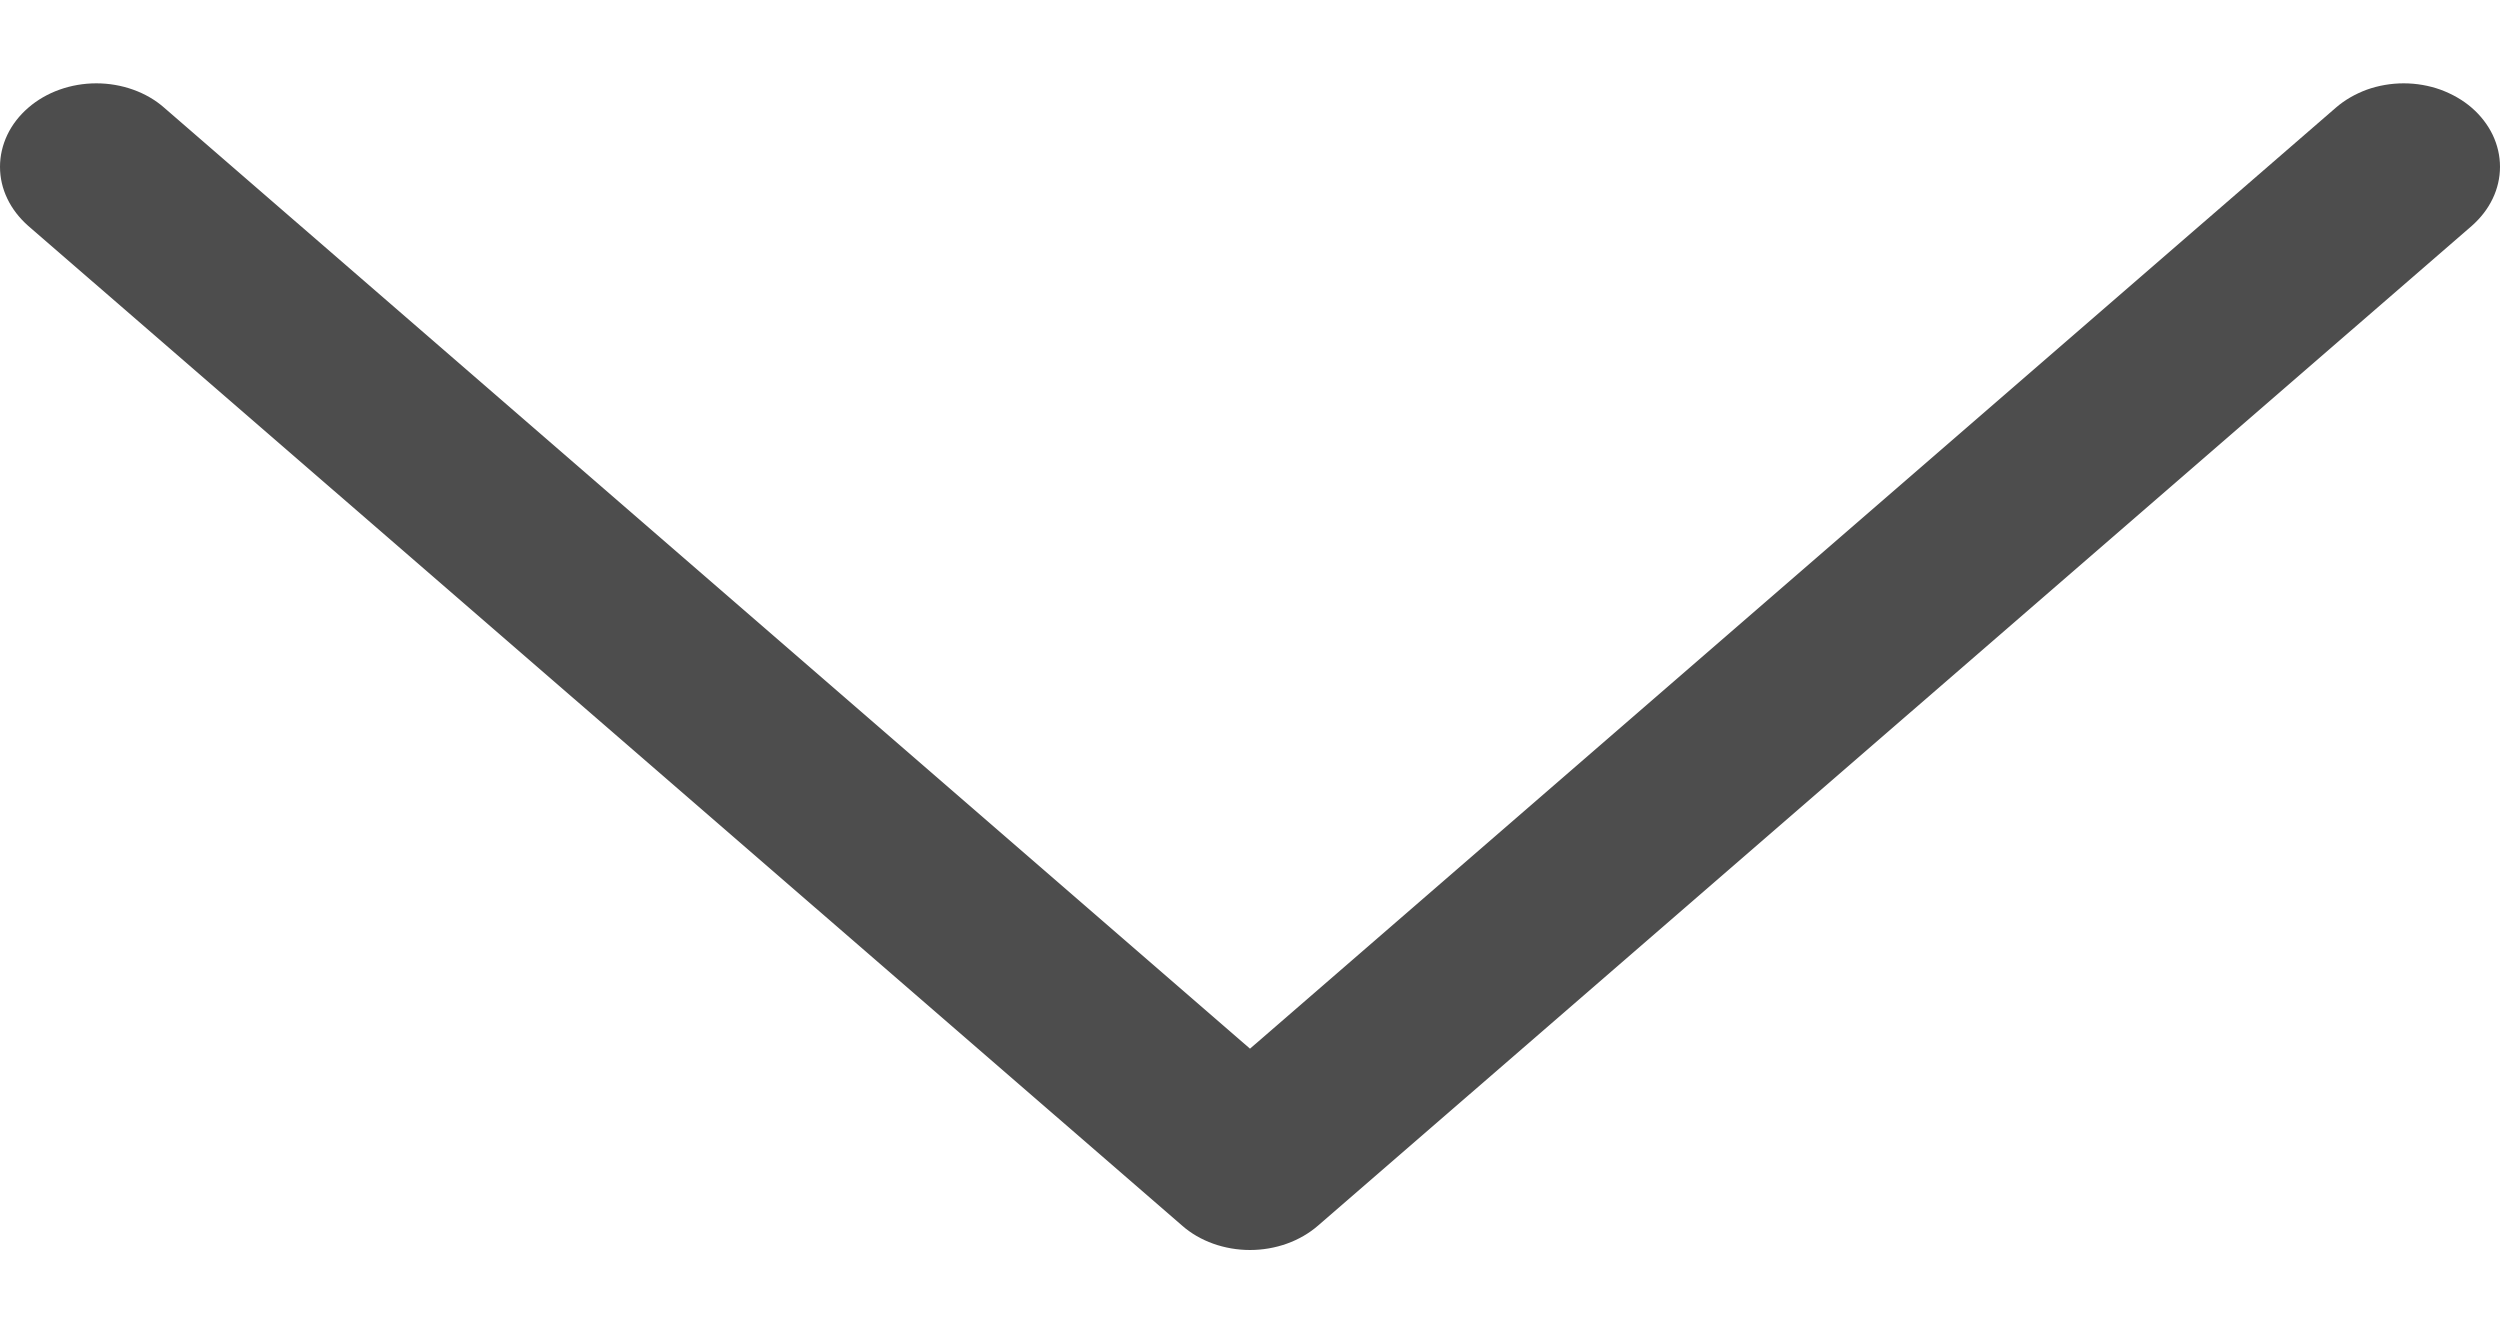 <svg width="15" height="8" viewBox="0 0 15 8" fill="none" xmlns="http://www.w3.org/2000/svg">
<path fill-rule="evenodd" clip-rule="evenodd" d="M0.169 0.647C0.223 0.6 0.287 0.563 0.357 0.538C0.427 0.513 0.502 0.5 0.578 0.5C0.654 0.5 0.729 0.513 0.799 0.538C0.869 0.563 0.933 0.6 0.986 0.647L7.5 6.292L14.014 0.647C14.068 0.6 14.131 0.564 14.201 0.538C14.271 0.513 14.347 0.5 14.422 0.5C14.498 0.5 14.573 0.513 14.643 0.538C14.713 0.564 14.777 0.6 14.831 0.647C14.884 0.693 14.927 0.749 14.956 0.809C14.985 0.87 15 0.935 15 1.001C15 1.066 14.985 1.132 14.956 1.192C14.927 1.253 14.884 1.308 14.831 1.355L7.909 7.353C7.855 7.4 7.791 7.437 7.721 7.462C7.651 7.487 7.576 7.5 7.5 7.5C7.424 7.5 7.349 7.487 7.279 7.462C7.209 7.437 7.145 7.4 7.092 7.353L0.169 1.355C0.116 1.308 0.073 1.253 0.044 1.192C0.015 1.132 0 1.067 0 1.001C0 0.935 0.015 0.87 0.044 0.809C0.073 0.748 0.116 0.693 0.169 0.647Z" fill="#4D4D4D"/>
</svg>
